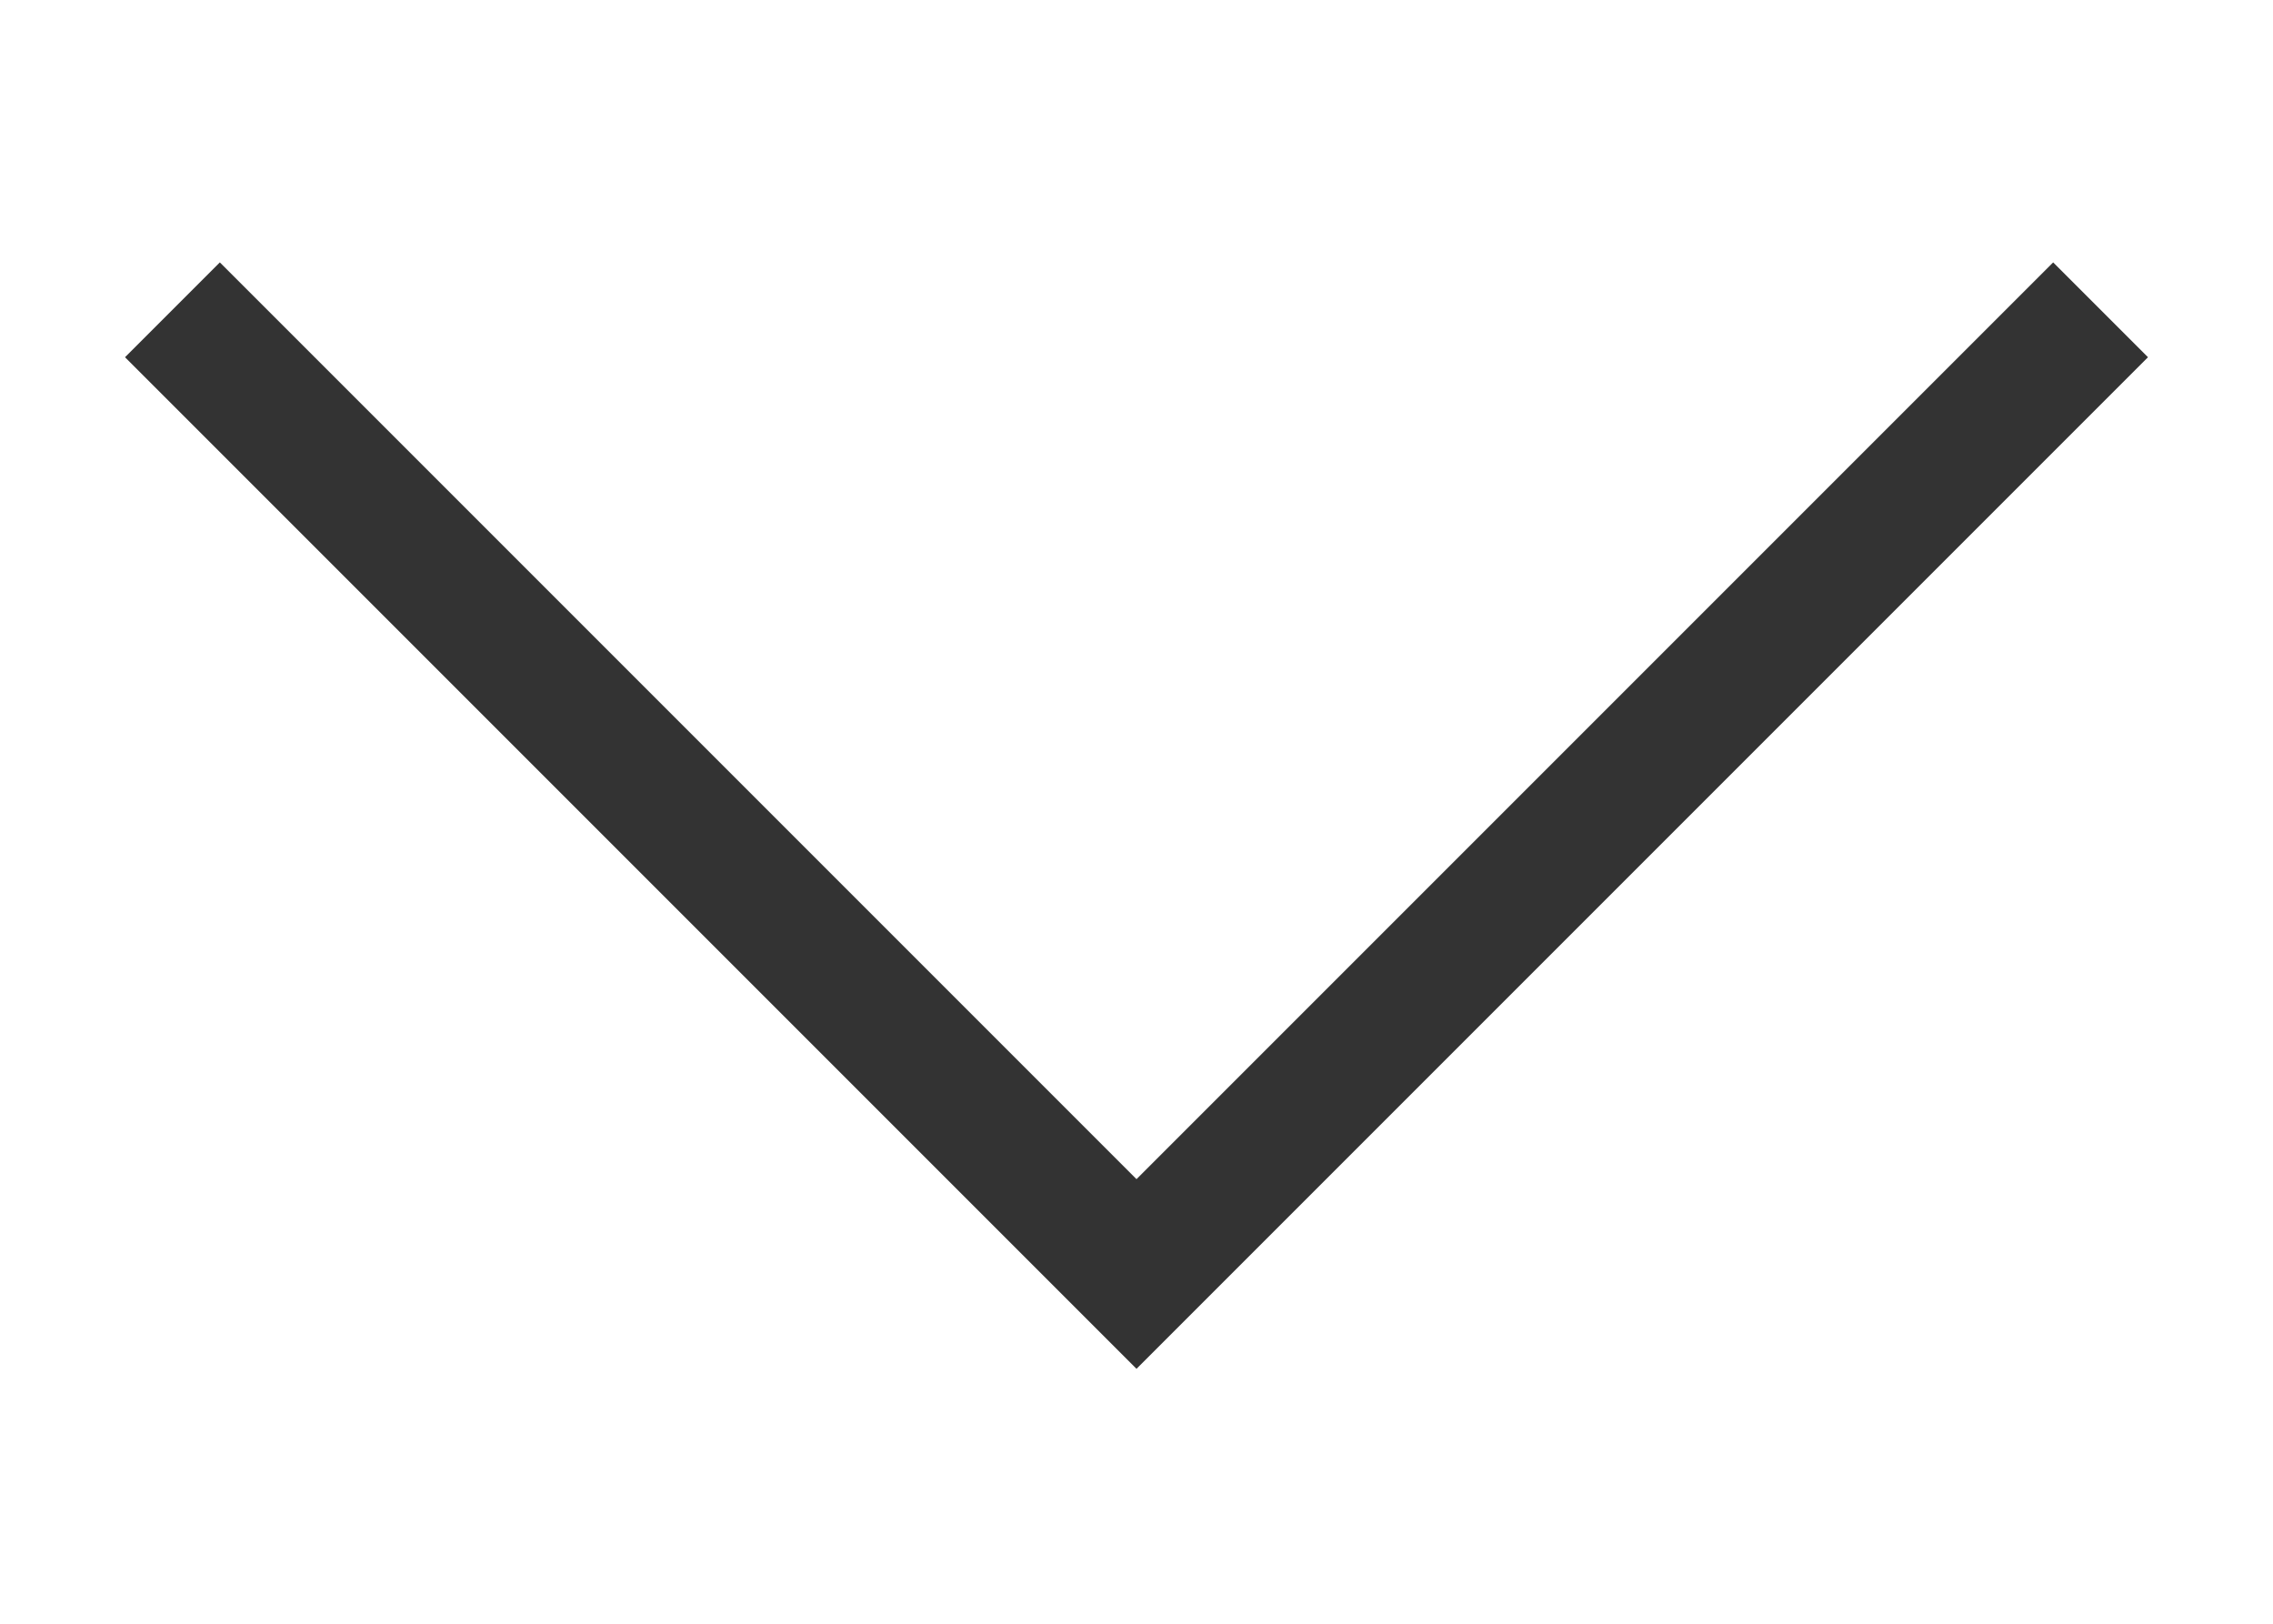 <svg width="7" height="5" viewBox="0 0 7 5" fill="none" xmlns="http://www.w3.org/2000/svg">
<path d="M6.615 1.1L6.323 0.808L3.5 3.631L0.677 0.808L0.385 1.1L3.5 4.215L6.615 1.1Z" fill="#333333"/>
</svg>
